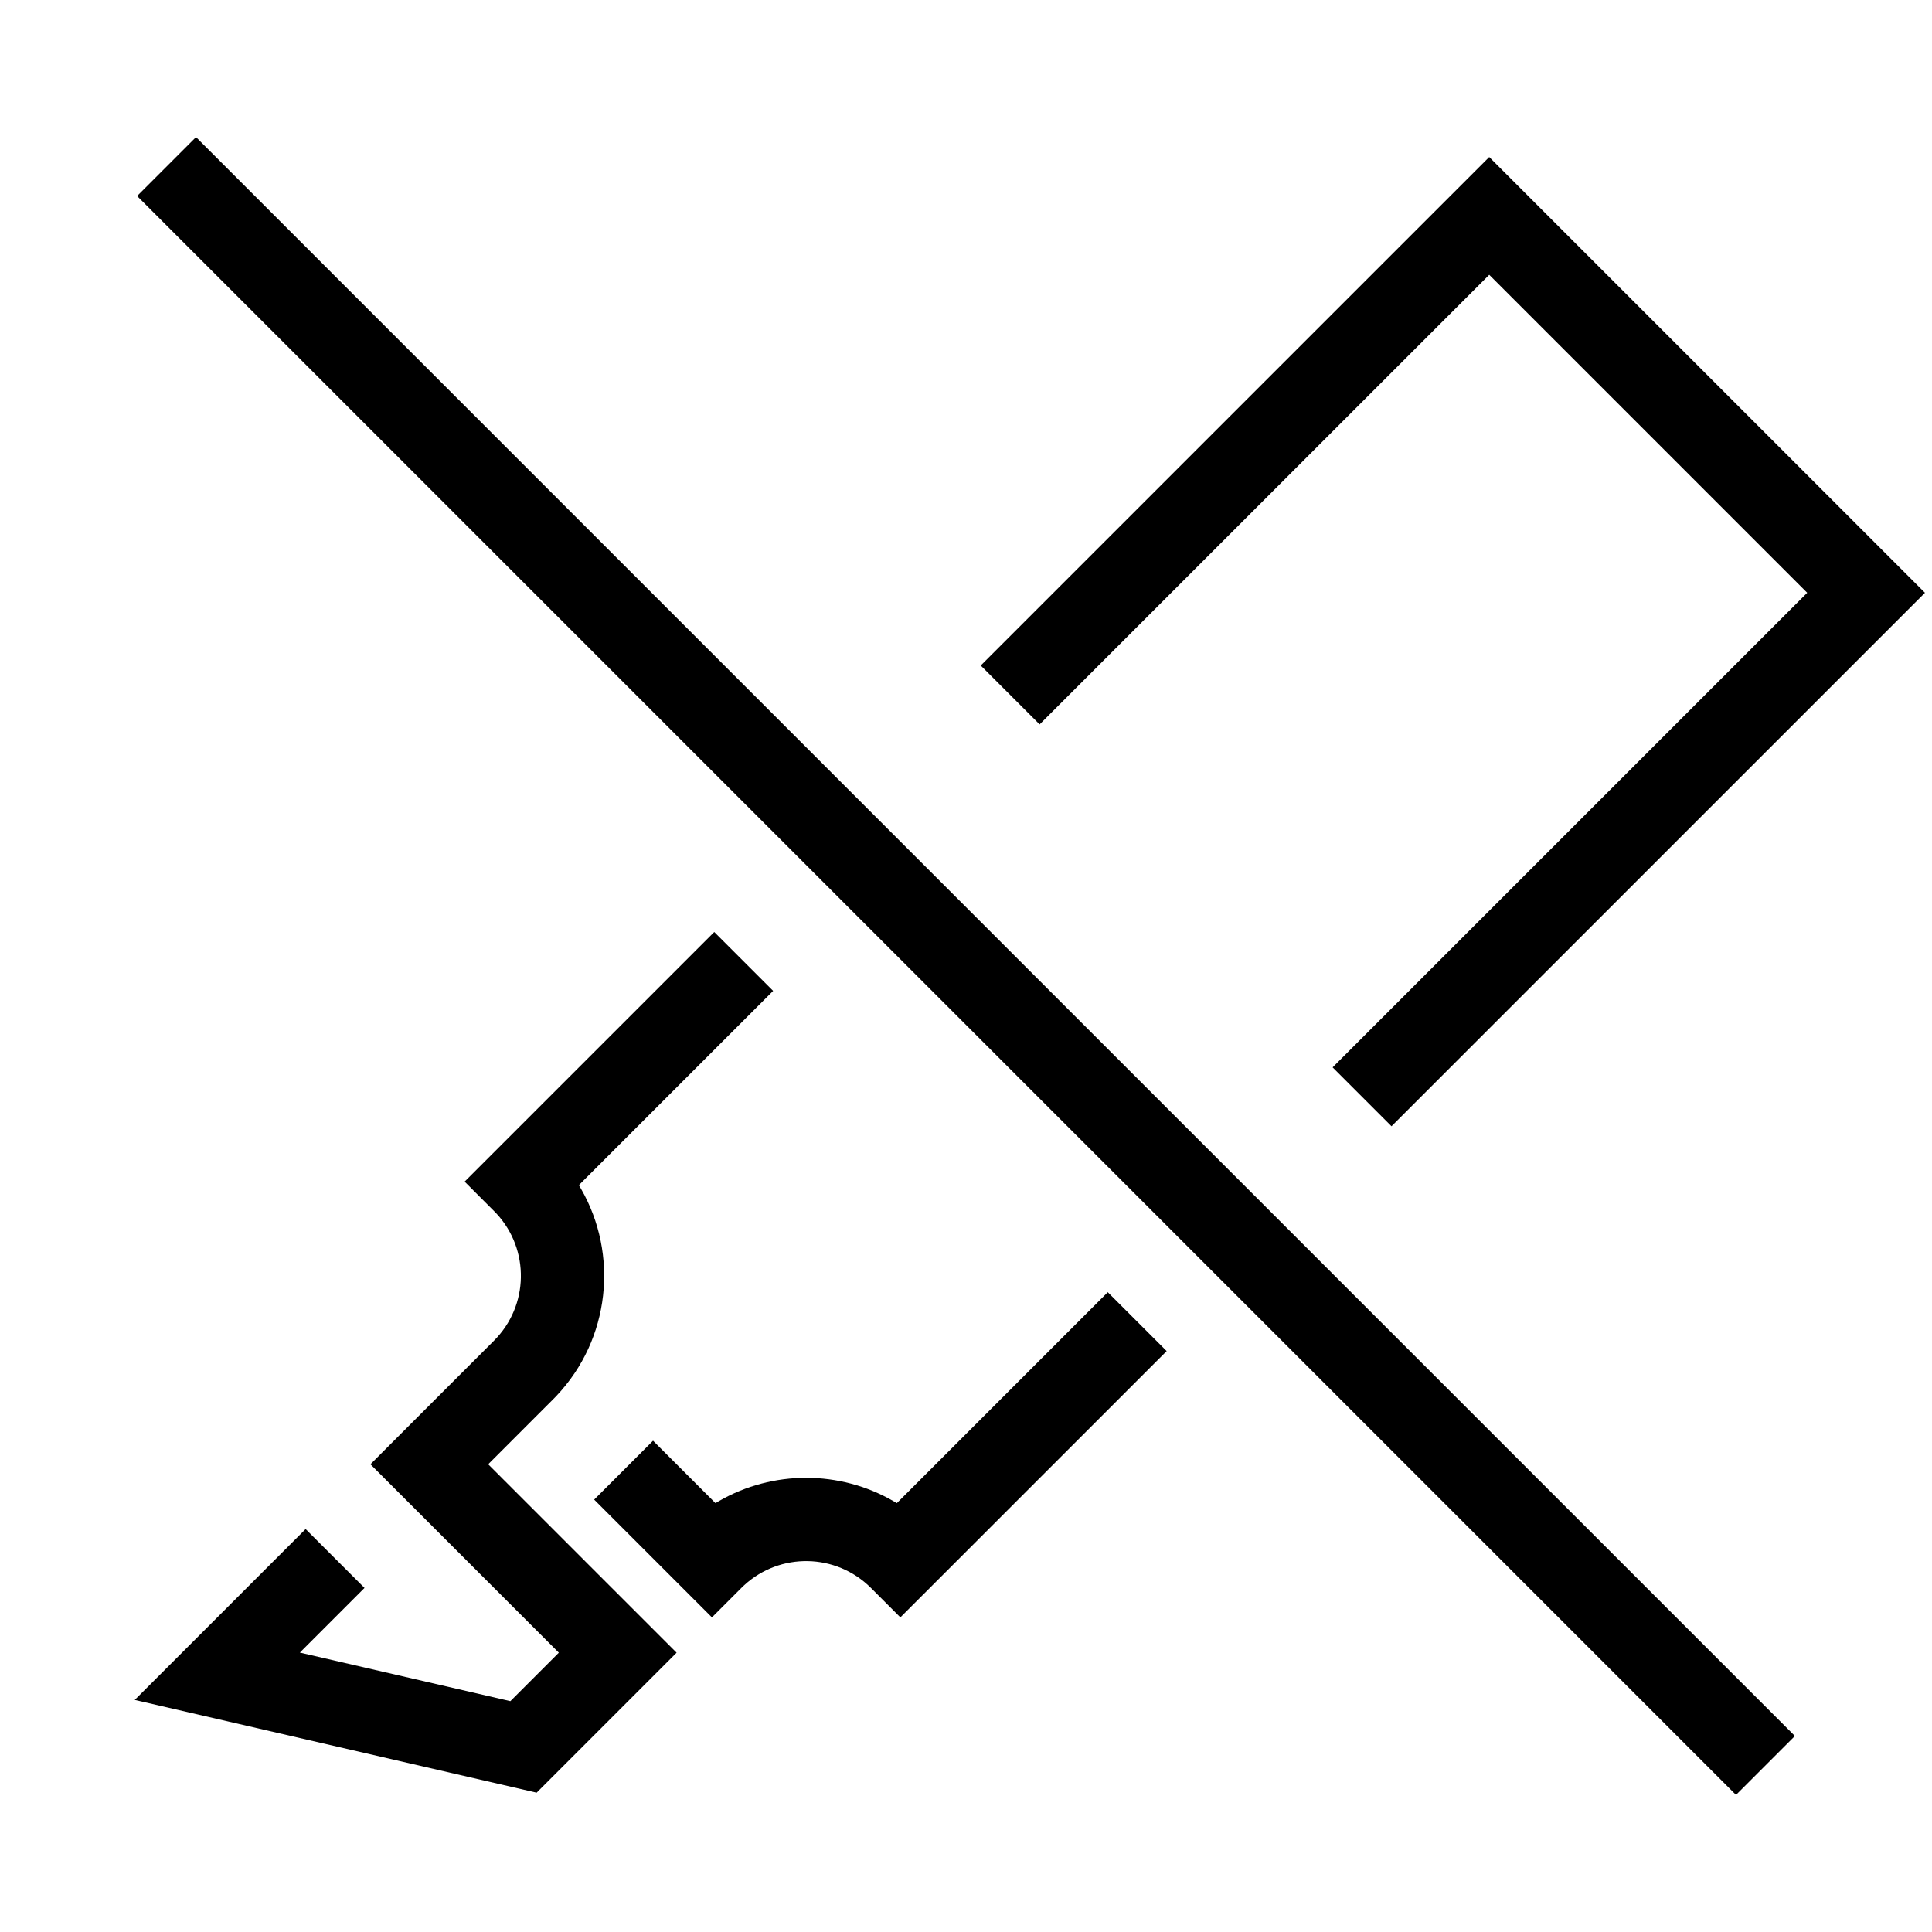 <?xml version="1.0" encoding="UTF-8"?>
<svg  viewBox="0 0 116 116" version="1.1" xmlns="http://www.w3.org/2000/svg" xmlns:xlink="http://www.w3.org/1999/xlink">
    <title>marker-off</title>
    <g id="marker-off" stroke="none" stroke-width="1" fill="none" fill-rule="evenodd">
        <path d="M11.768,8.232 L107.768,104.232 L104.232,107.768 L8.232,11.768 L11.768,8.232 Z M42.885,55.958 L46.42,59.493 L34.756,71.157 L34.886,71.378 C37.145,75.311 36.649,80.395 33.398,83.824 L33.2,84.027 L29.311,87.917 L40.624,99.23 L32.22,107.635 L8.09,102.066 L18.35,91.806 L21.886,95.341 L18.004,99.223 L30.643,102.14 L33.553,99.23 L22.24,87.917 L29.664,80.492 C31.76,78.396 31.811,75.031 29.817,72.873 L29.664,72.714 L27.896,70.946 L42.885,55.958 Z M66.512,77.585 L70.048,81.121 L54.059,97.109 L52.292,95.341 C50.196,93.246 46.83,93.195 44.673,95.188 L44.513,95.341 L42.746,97.109 L35.675,90.038 L39.21,86.502 L42.958,90.25 L43.177,90.12 C46.403,88.267 50.402,88.267 53.627,90.12 L53.848,90.249 L66.512,77.585 Z M89.415,9.428 L115.578,35.591 L83.548,67.621 L80.012,64.085 L108.507,35.591 L89.415,16.499 L62.42,43.493 L58.885,39.958 L89.415,9.428 Z" id="Shape" fill="#000000" fill-rule="nonzero"></path>
    </g>
</svg>